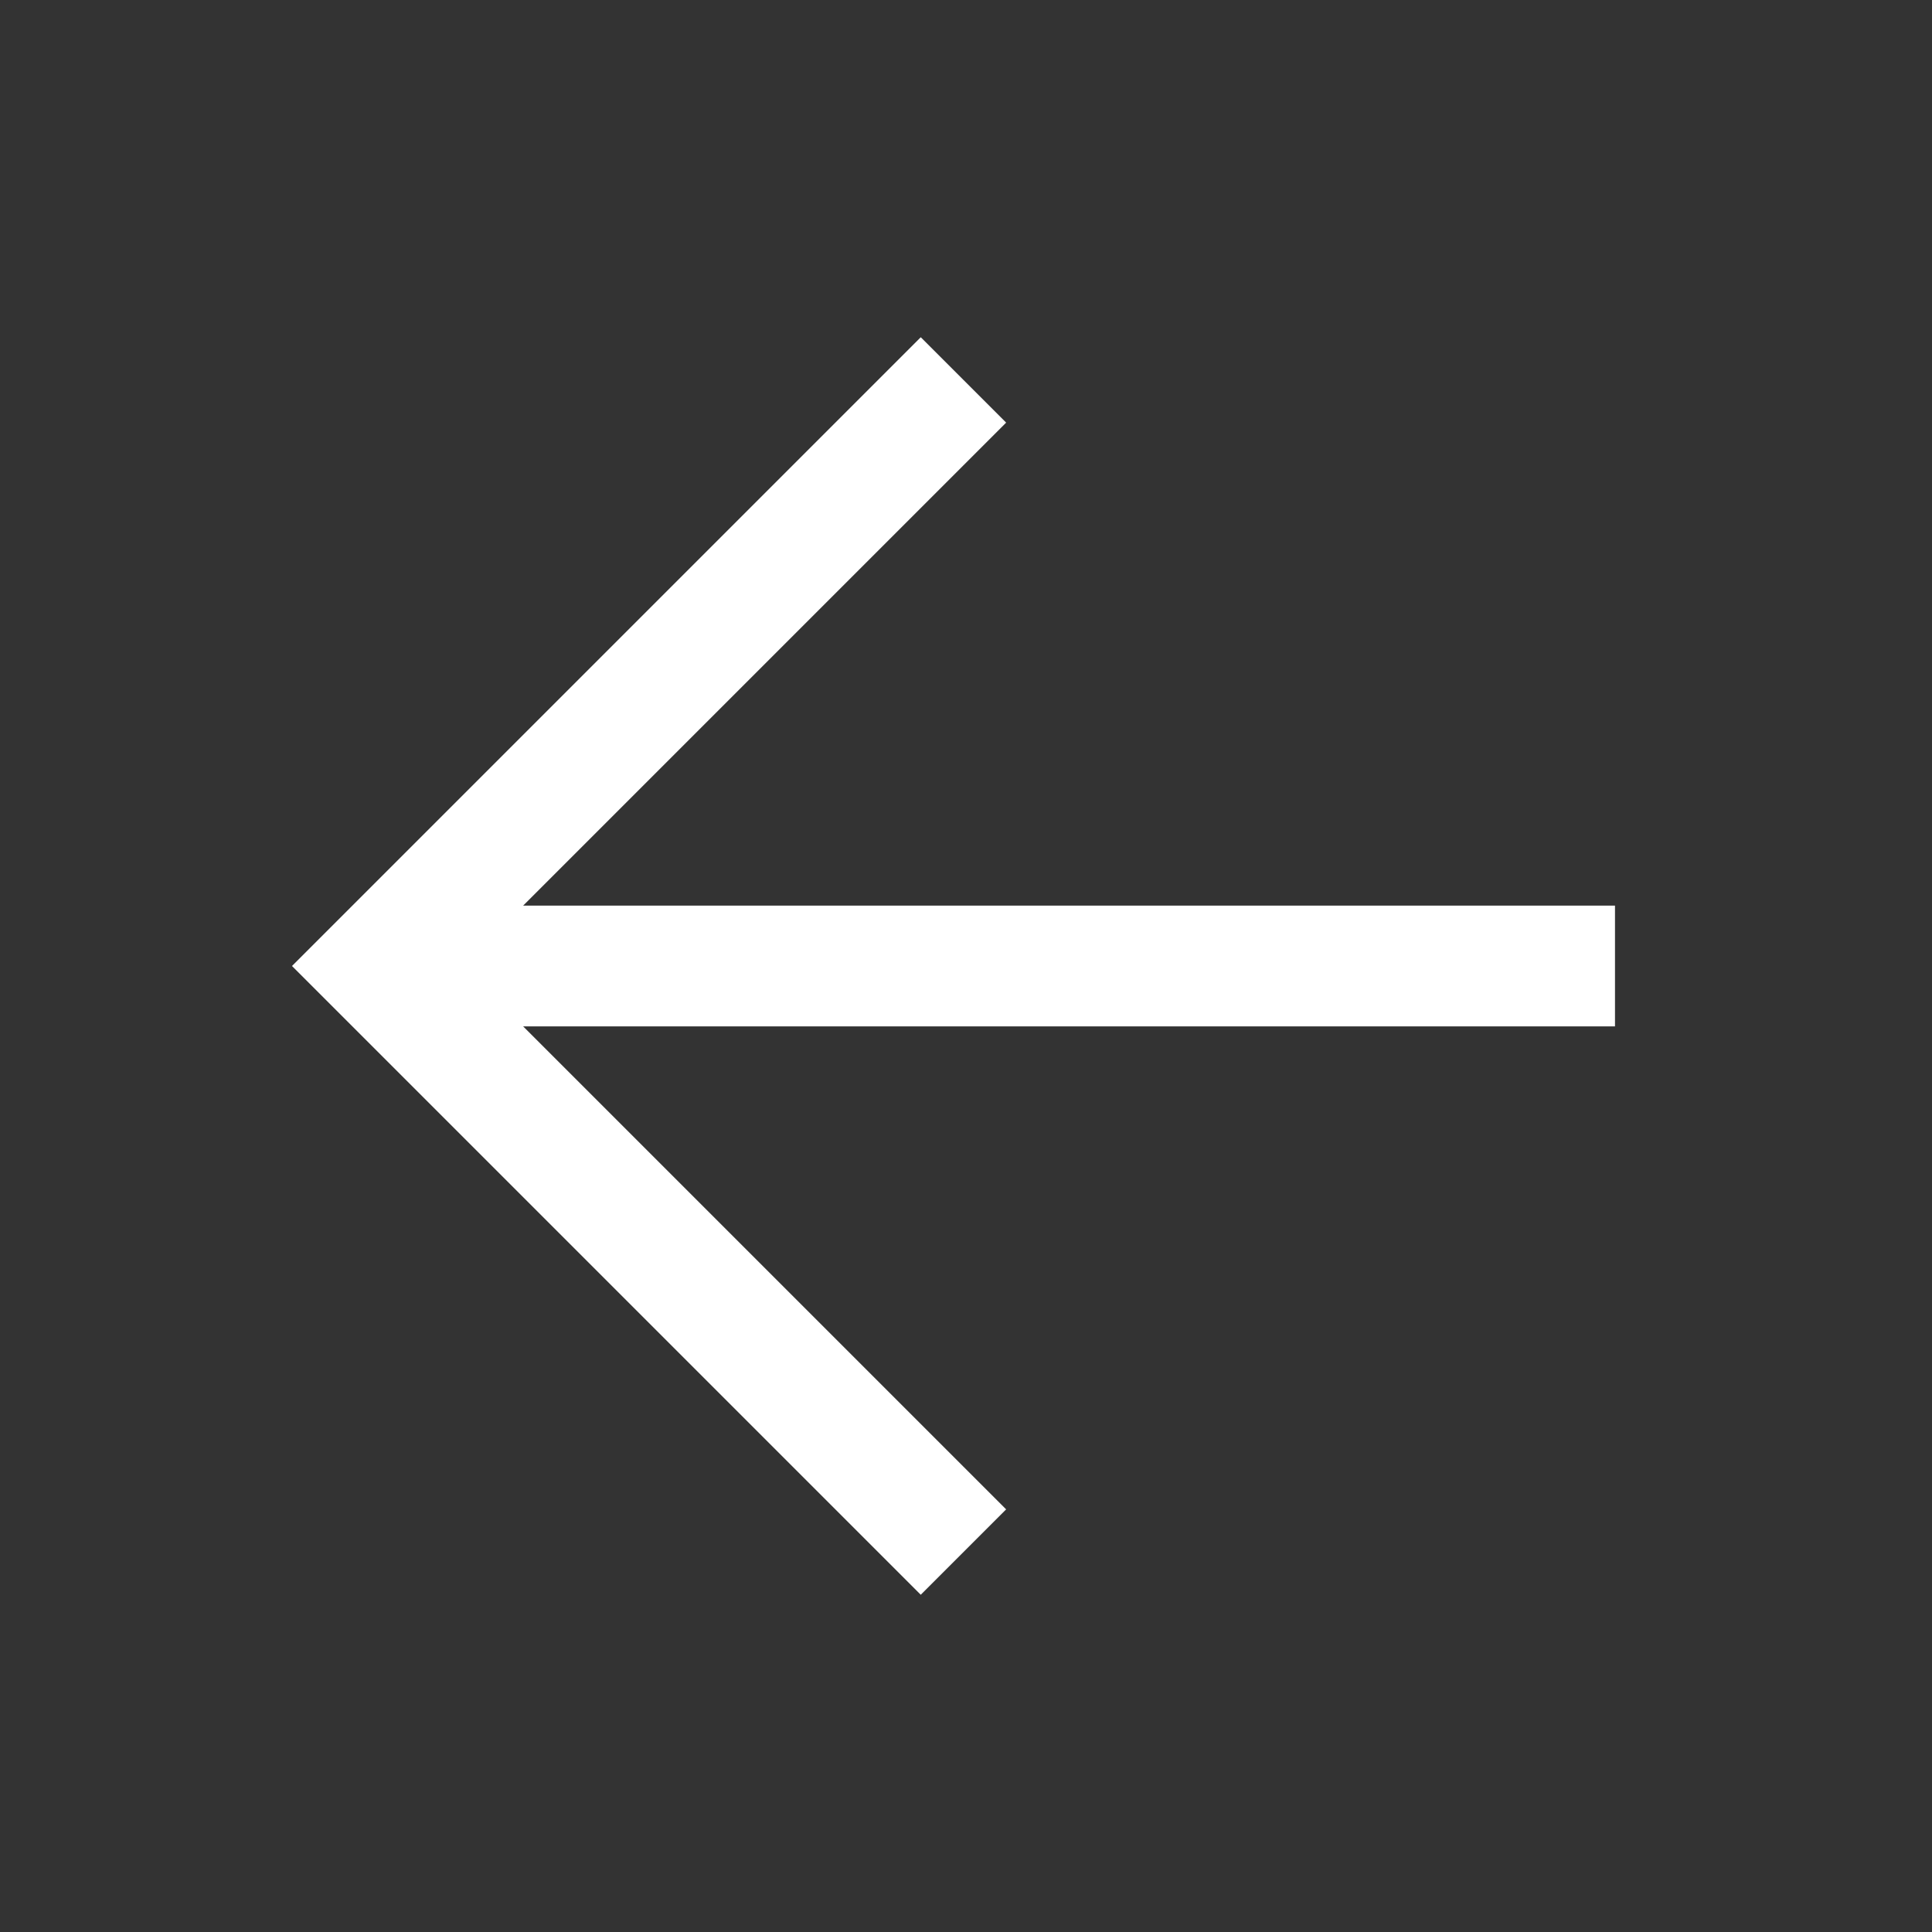 <svg width="24" height="24" viewBox="0 0 24 24" fill="none" xmlns="http://www.w3.org/2000/svg">
<rect x="0" y="0" width="24" height="24" fill="#333333" stroke="none"/>
<path d="M11.438 18.75L4.688 12L11.438 5.25M5.625 12L19.312 12" stroke="white" stroke-width="1.5" stroke-miterlimit="10" stroke-linecap="square"/>
</svg>
